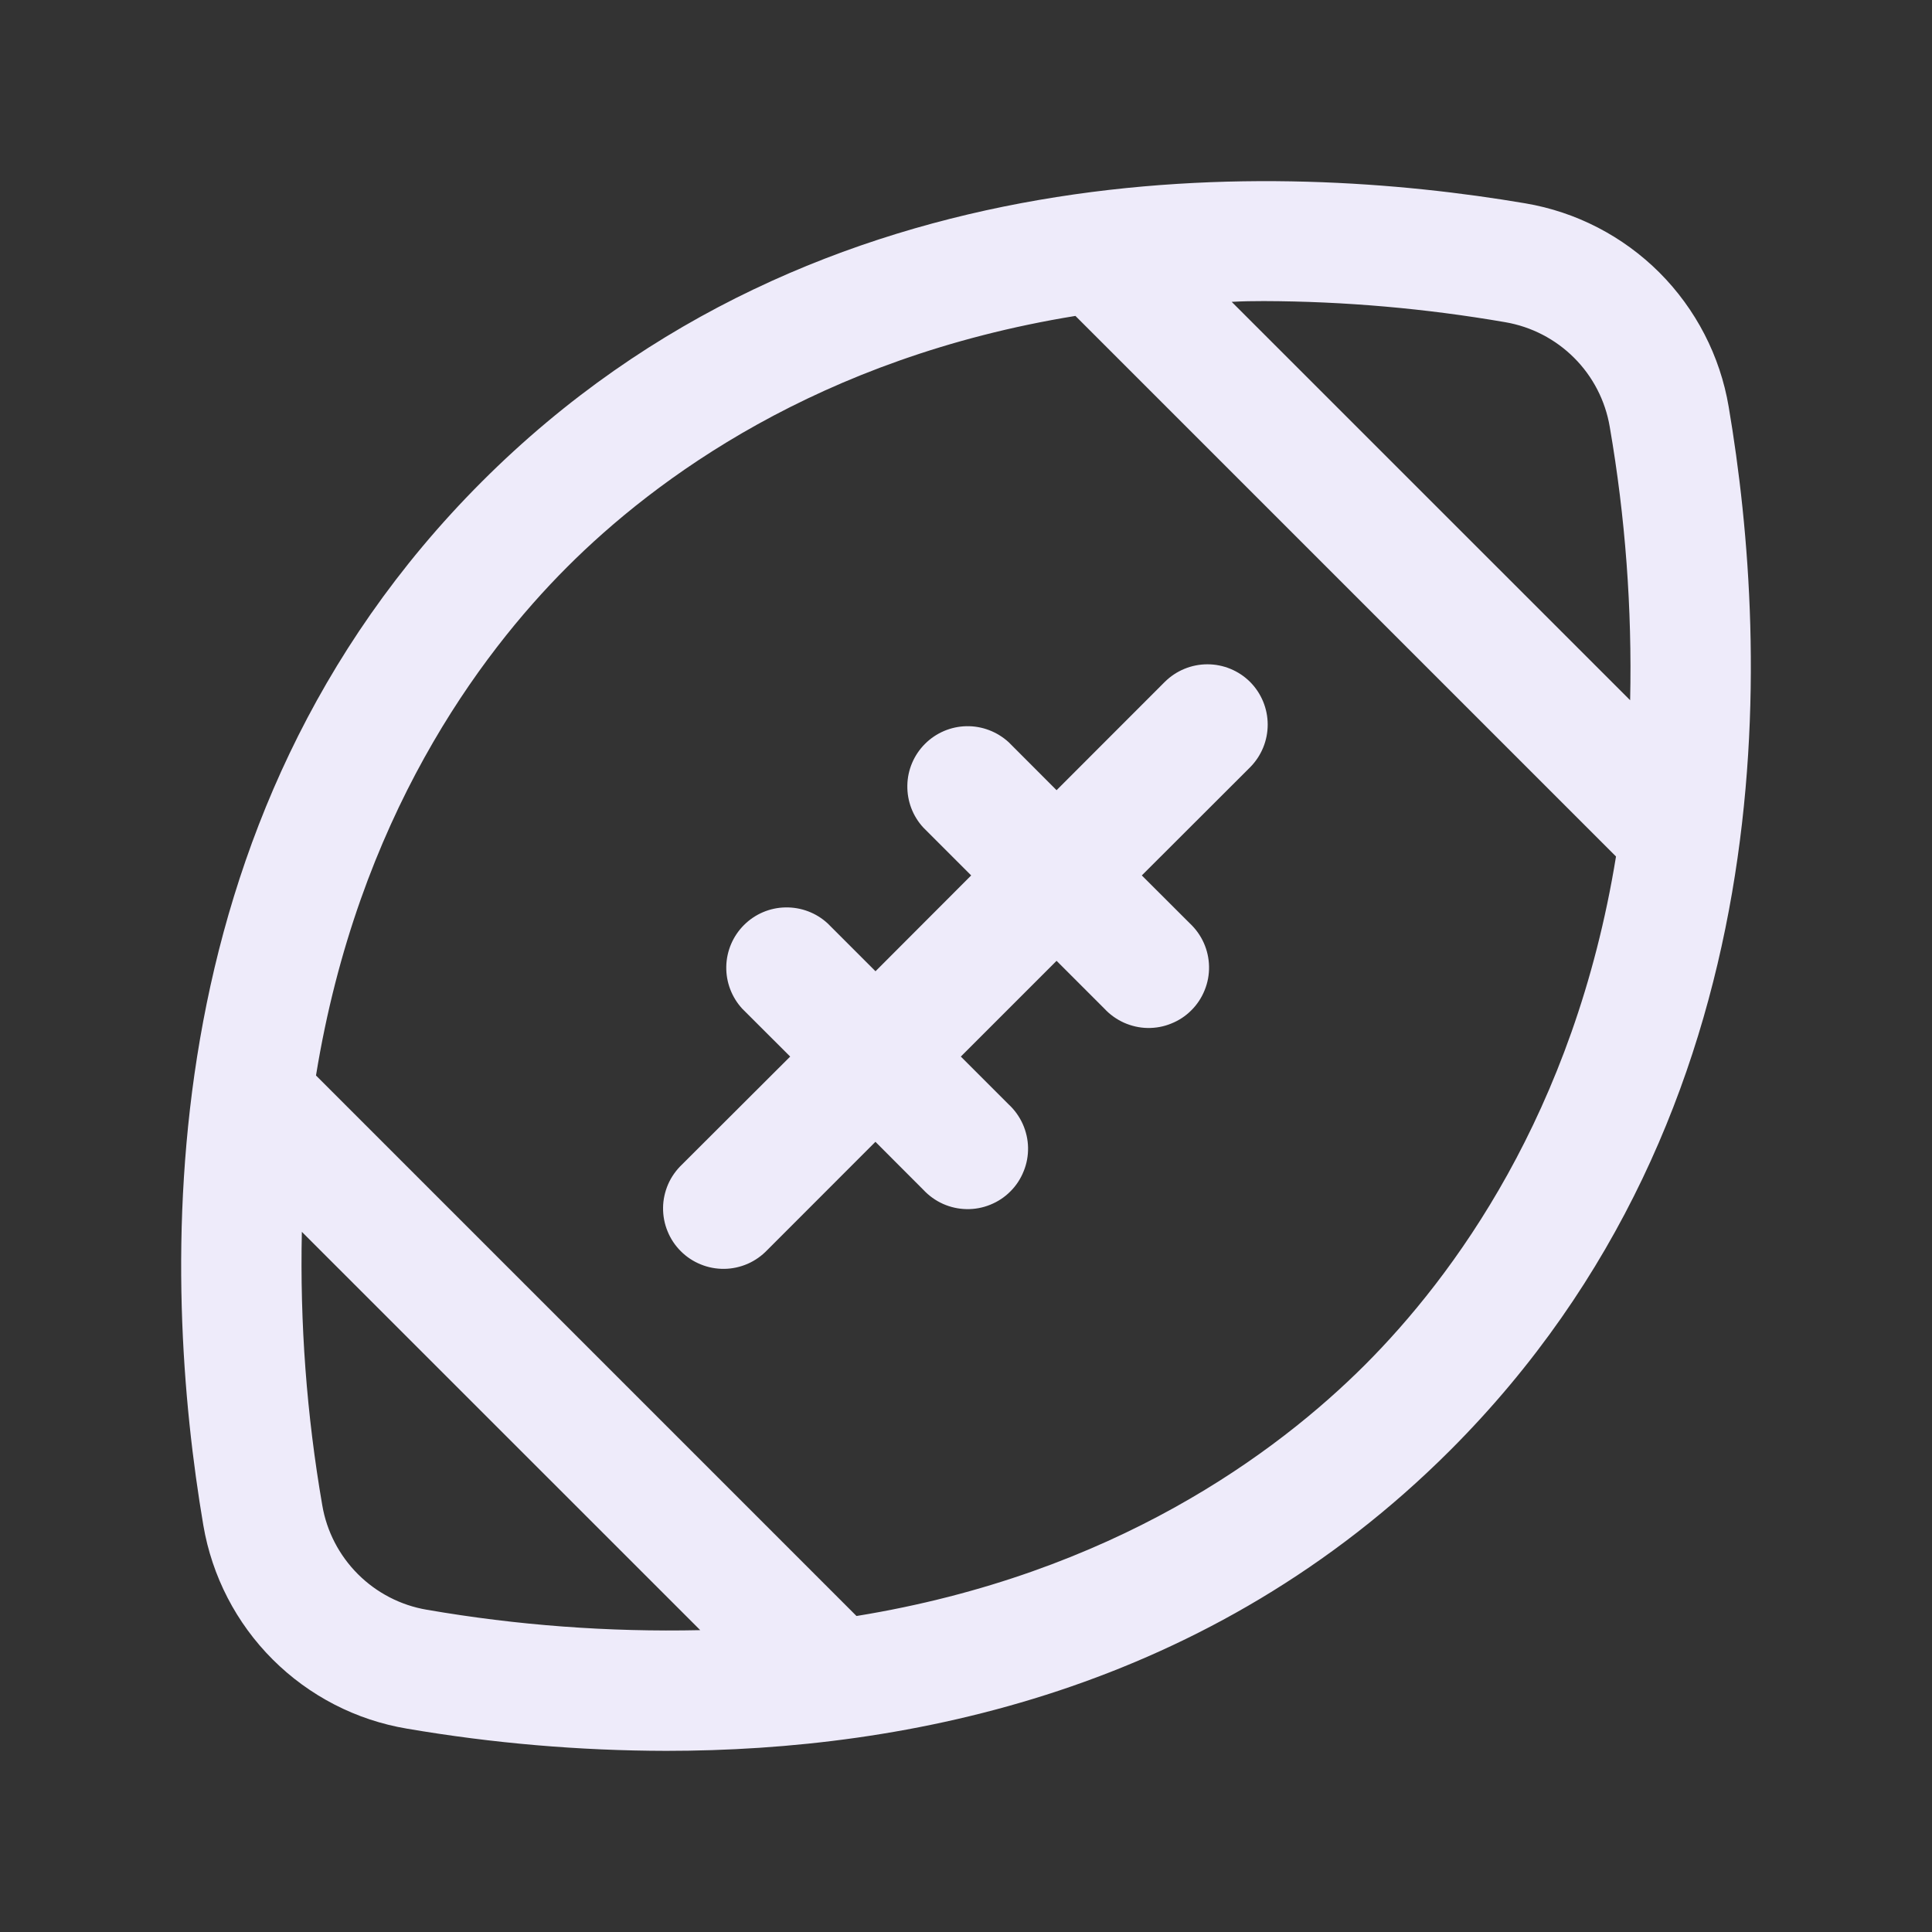 <svg width="25" height="25" viewBox="0 0 25 25" fill="none" xmlns="http://www.w3.org/2000/svg">
<rect x="0" y="0" width="25" height="25" fill="#333333" stroke="none"/>
<path d="M22.369 5.263C22.258 4.605 21.944 3.999 21.473 3.527C21.001 3.056 20.395 2.742 19.737 2.631C16.576 2.095 10.617 1.85 6.234 6.234C1.852 10.619 2.095 16.576 2.631 19.737C2.743 20.395 3.057 21.003 3.529 21.474C4.002 21.946 4.609 22.259 5.268 22.369C6.375 22.558 7.497 22.654 8.62 22.656C11.754 22.656 15.656 21.875 18.766 18.766C23.149 14.383 22.905 8.424 22.369 5.263ZM16.352 3.896C17.4 3.899 18.445 3.991 19.477 4.169C19.816 4.227 20.127 4.388 20.37 4.631C20.612 4.873 20.773 5.185 20.83 5.523C21.032 6.691 21.12 7.876 21.094 9.061L15.938 3.906C16.075 3.898 16.211 3.896 16.352 3.896V3.896ZM5.523 20.83C5.185 20.773 4.873 20.611 4.631 20.369C4.389 20.127 4.227 19.815 4.17 19.477C3.968 18.309 3.88 17.124 3.906 15.94L9.061 21.094C7.876 21.12 6.691 21.032 5.523 20.83ZM17.662 17.662C16.528 18.795 14.413 20.37 11.083 20.911L4.089 13.917C4.63 10.587 6.205 8.472 7.338 7.338C8.471 6.204 10.586 4.629 13.916 4.088L20.911 11.083C20.37 14.413 18.795 16.528 17.662 17.662ZM16.176 8.824C16.322 8.971 16.404 9.169 16.404 9.376C16.404 9.584 16.322 9.782 16.176 9.929L14.775 11.328L15.395 11.947C15.472 12.019 15.534 12.105 15.577 12.201C15.62 12.297 15.643 12.401 15.645 12.506C15.647 12.611 15.628 12.715 15.588 12.813C15.549 12.91 15.491 12.999 15.416 13.073C15.342 13.148 15.253 13.206 15.155 13.245C15.058 13.285 14.953 13.304 14.848 13.302C14.743 13.3 14.639 13.276 14.543 13.233C14.448 13.19 14.361 13.128 14.29 13.051L13.672 12.433L12.433 13.672L13.052 14.291C13.129 14.362 13.191 14.449 13.234 14.544C13.277 14.64 13.301 14.744 13.303 14.849C13.305 14.954 13.286 15.059 13.246 15.156C13.207 15.254 13.149 15.343 13.074 15.417C13 15.492 12.911 15.55 12.814 15.589C12.716 15.629 12.612 15.648 12.507 15.646C12.402 15.644 12.298 15.621 12.202 15.578C12.106 15.535 12.02 15.473 11.948 15.396L11.328 14.775L9.928 16.176C9.856 16.251 9.77 16.312 9.674 16.354C9.579 16.395 9.476 16.418 9.371 16.419C9.267 16.42 9.164 16.401 9.067 16.361C8.97 16.322 8.883 16.264 8.809 16.19C8.735 16.116 8.677 16.029 8.638 15.932C8.598 15.835 8.579 15.732 8.58 15.628C8.581 15.523 8.604 15.421 8.645 15.325C8.687 15.229 8.748 15.143 8.823 15.071L10.225 13.672L9.605 13.053C9.468 12.904 9.394 12.709 9.398 12.507C9.402 12.305 9.484 12.113 9.627 11.97C9.77 11.827 9.963 11.745 10.164 11.742C10.366 11.738 10.562 11.812 10.71 11.949L11.329 12.568L12.567 11.328L11.948 10.709C11.811 10.561 11.737 10.365 11.741 10.163C11.744 9.962 11.826 9.769 11.969 9.626C12.112 9.483 12.304 9.401 12.506 9.397C12.708 9.393 12.903 9.468 13.052 9.604L13.672 10.225L15.072 8.824C15.219 8.678 15.417 8.596 15.624 8.596C15.831 8.596 16.029 8.678 16.176 8.824Z" fill="#EEEBFA"/>
</svg>
